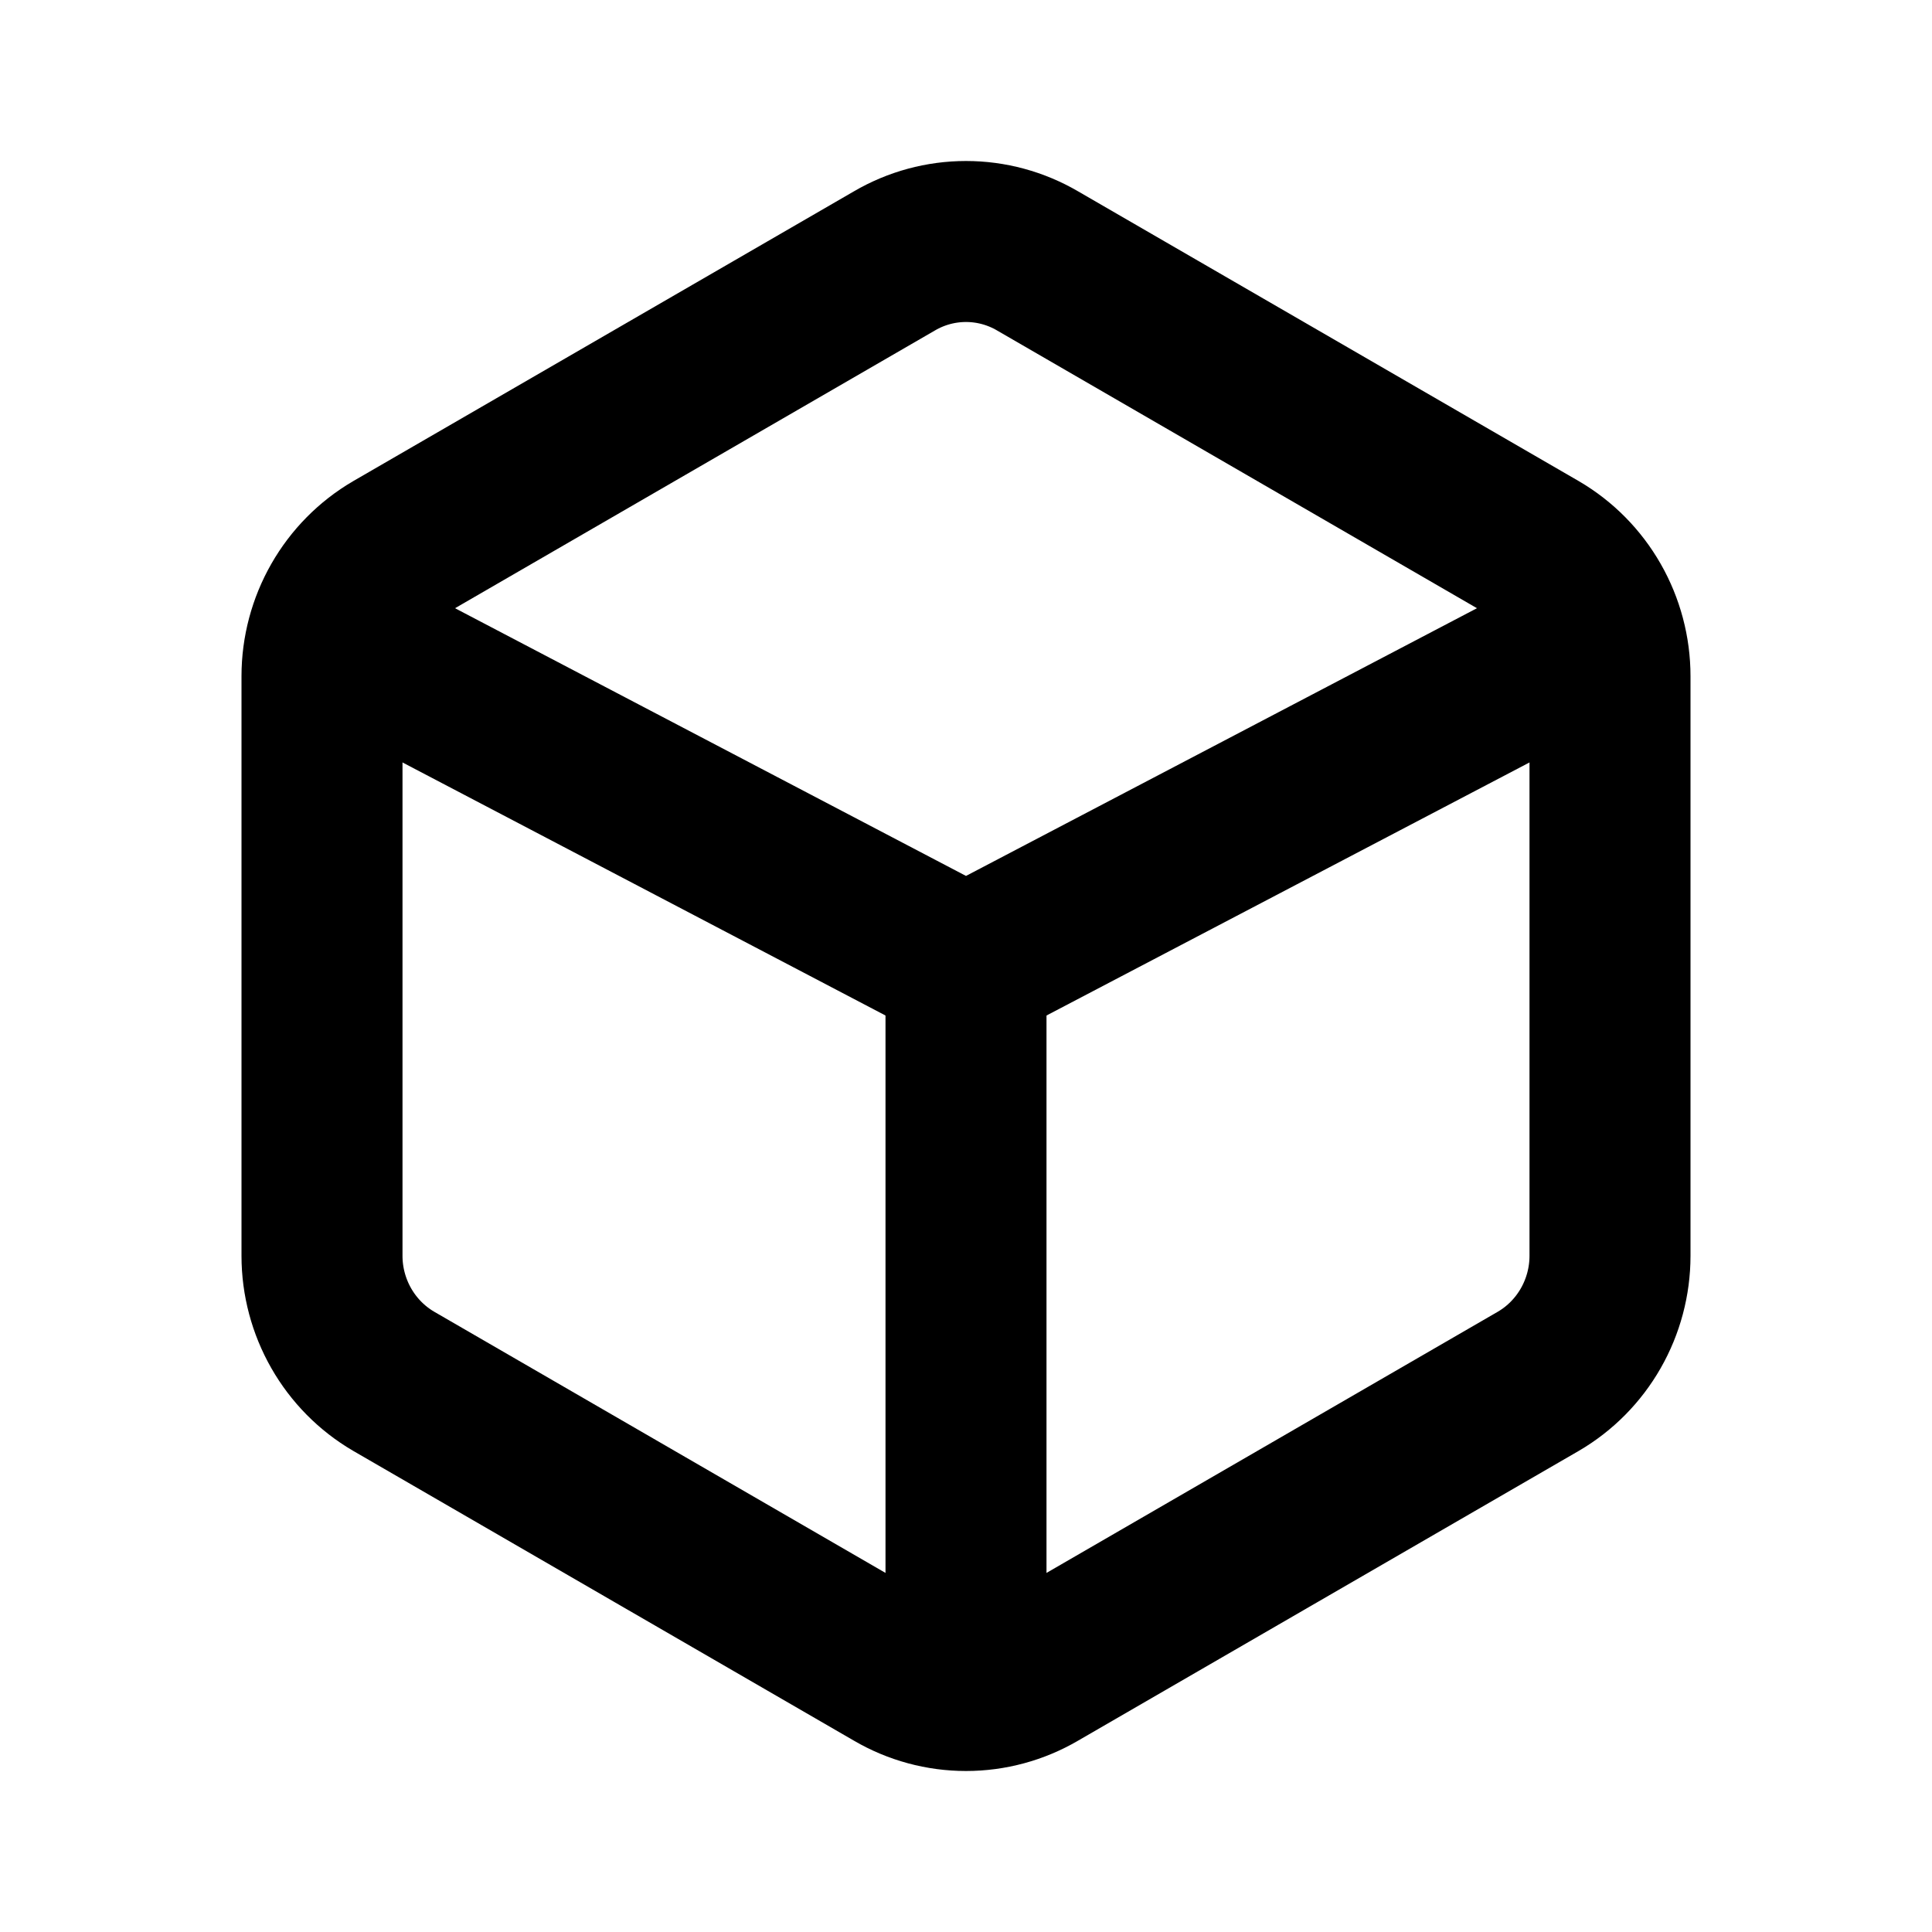 <svg width="24" height="24" viewBox="0 0 24 24" fill="none" xmlns="http://www.w3.org/2000/svg">
    <path d="M20 15.601V8.399C20 8.084 19.917 7.773 19.761 7.5C19.605 7.227 19.381 7 19.111 6.842L12.889 3.241C12.619 3.083 12.312 3 12 3C11.688 3 11.381 3.083 11.111 3.241L4.889 6.842C4.619 7 4.395 7.227 4.239 7.5C4.083 7.773 4 8.084 4 8.399V15.601C4 15.916 4.083 16.227 4.239 16.5C4.395 16.773 4.619 17 4.889 17.158L11.111 20.759C11.381 20.917 11.688 21 12 21C12.312 21 12.619 20.917 12.889 20.759L19.111 17.158C19.381 17 19.605 16.773 19.761 16.5C19.917 16.227 20 15.916 20 15.601Z" stroke="currentColor" stroke-width="2" stroke-linecap="round" stroke-linejoin="round"/>
    <path d="M4.27 7.96L12 12.01L19.73 7.96" stroke="currentColor" stroke-width="2" stroke-linecap="round" stroke-linejoin="round"/>
    <path d="M12 20.08V12" stroke="currentColor" stroke-width="2" stroke-linecap="round" stroke-linejoin="round"/>
</svg>
